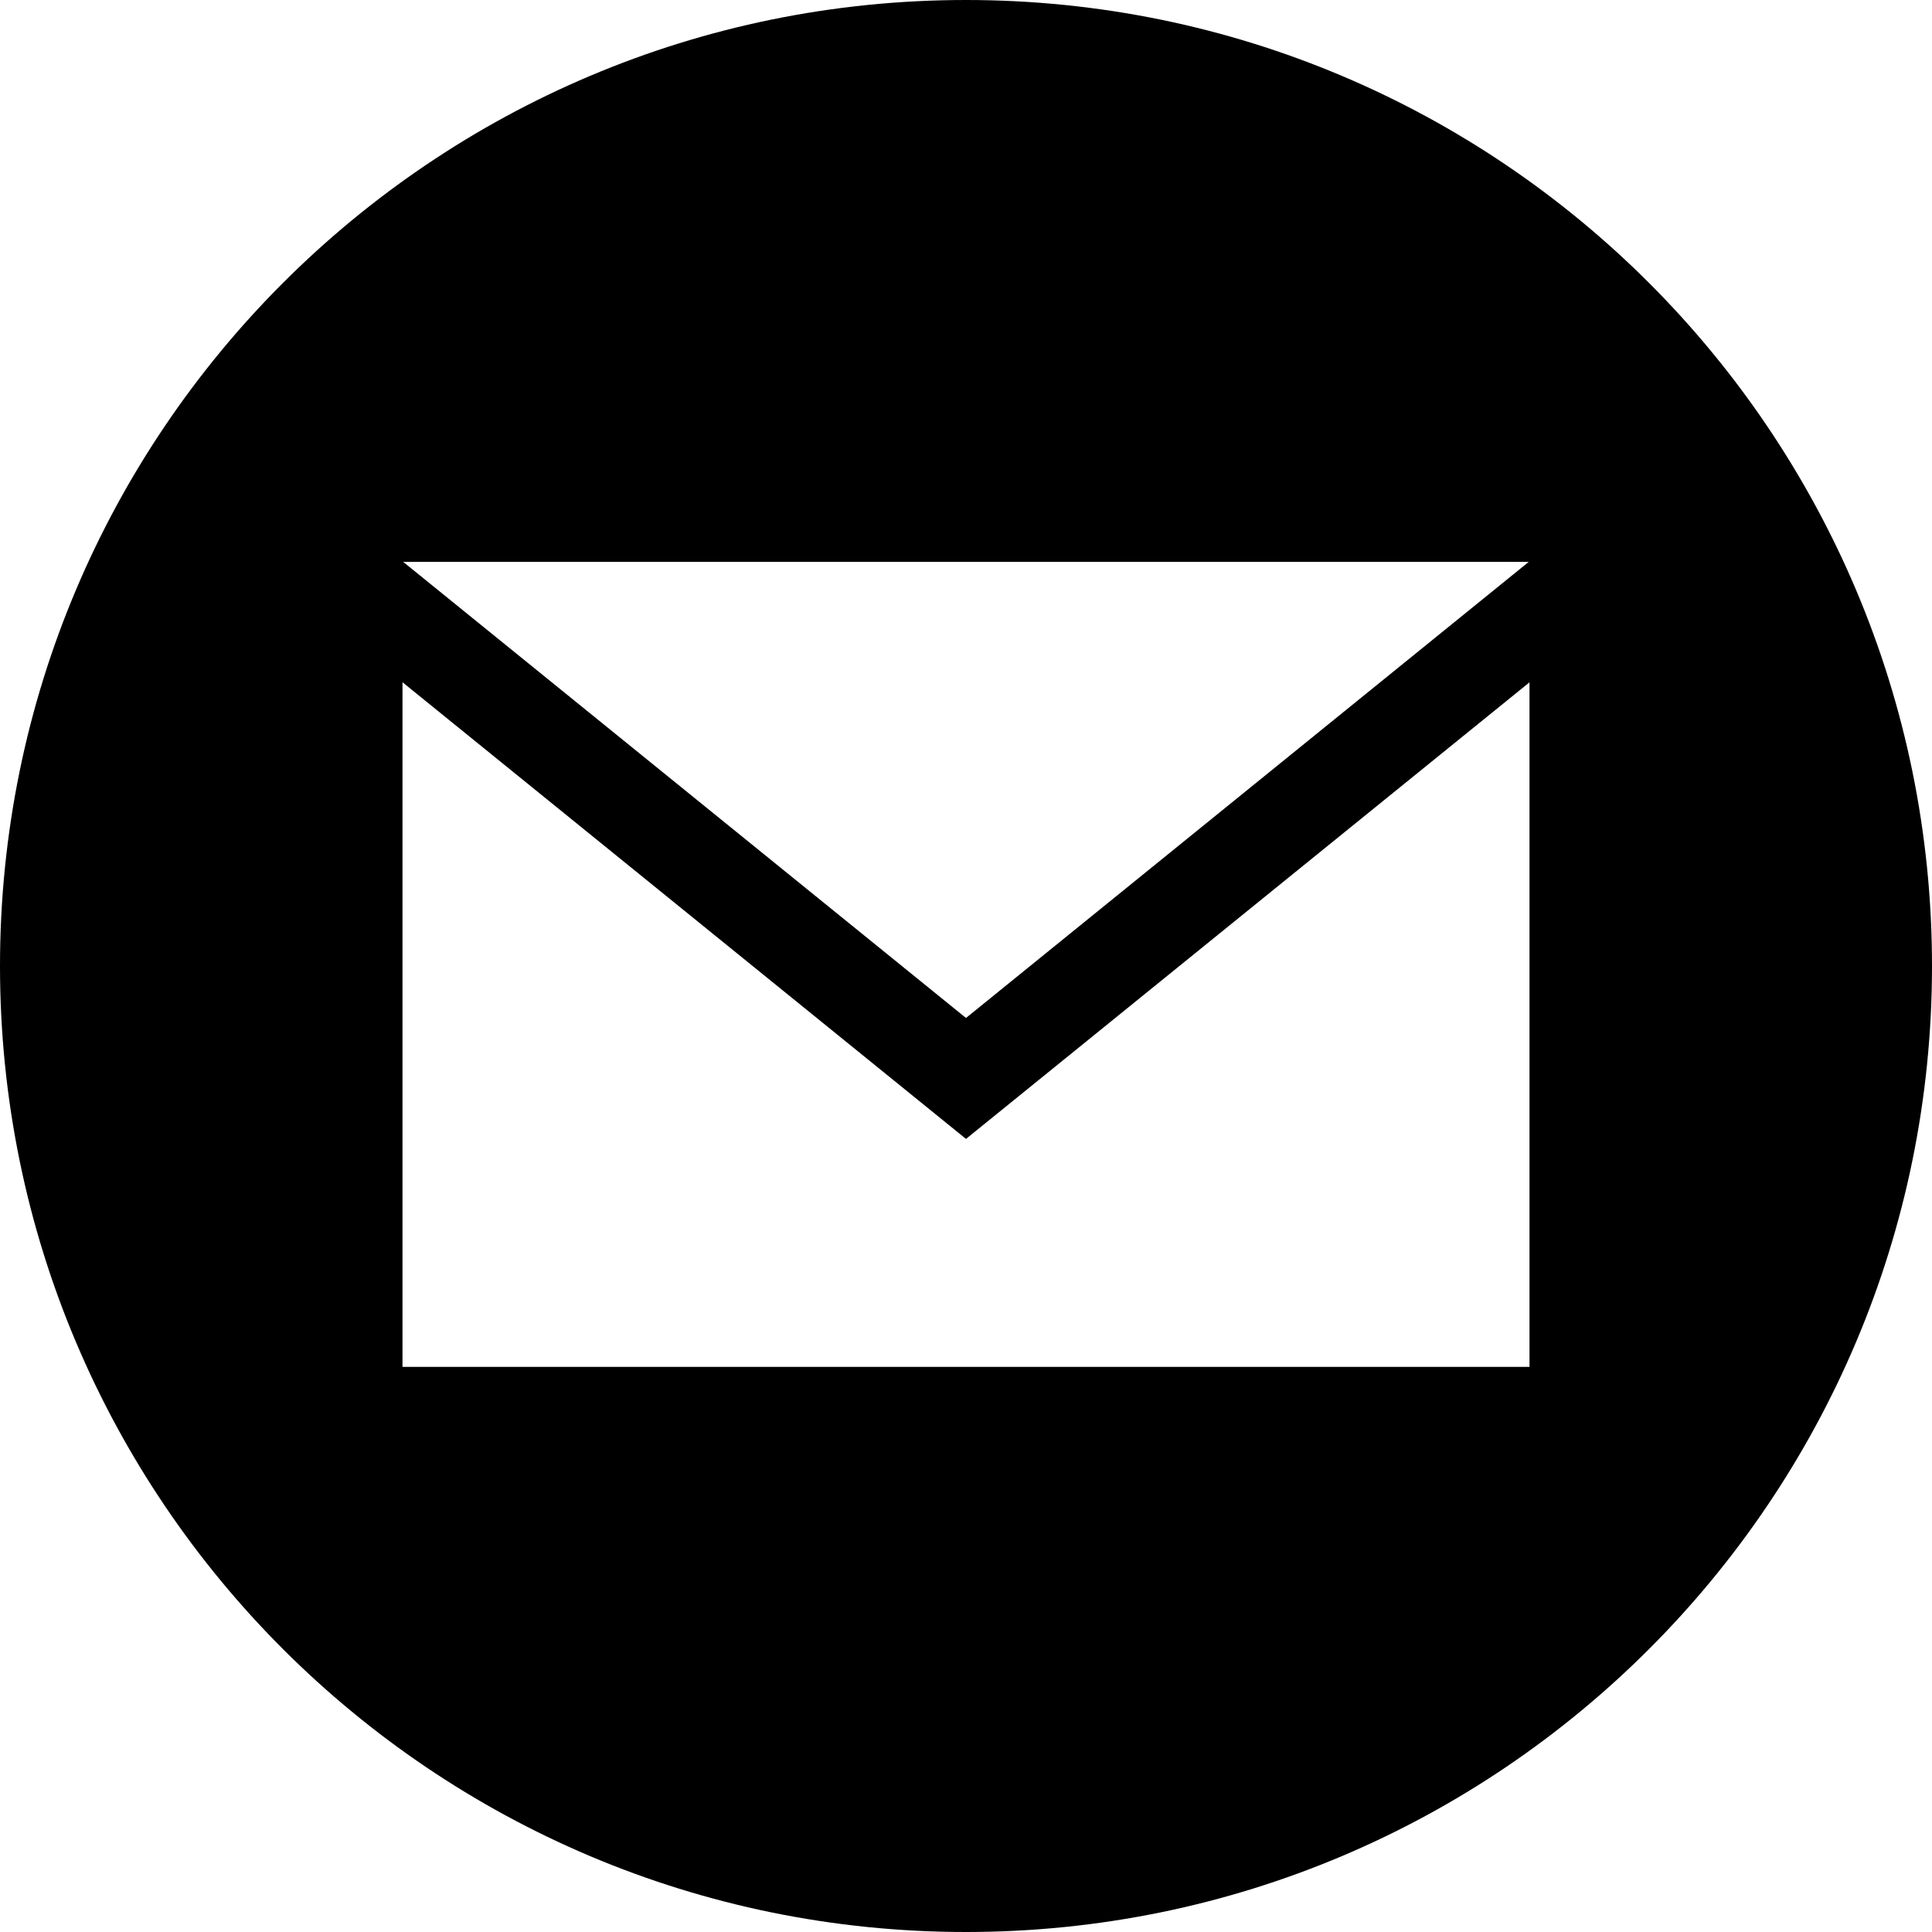 <svg width="30" height="30" viewBox="0 0 30 30" fill="none" xmlns="http://www.w3.org/2000/svg">
<path d="M15 0C6.716 0 0 6.716 0 15C0 23.284 6.716 30 15 30C23.284 30 30 23.284 30 15C30 6.716 23.284 0 15 0V0ZM23.738 8.725L15 15.807L6.261 8.725H23.738ZM23.75 21.225H6.25V10.594L15 17.685L23.75 10.595V21.225Z" fill="black"/>
</svg>
